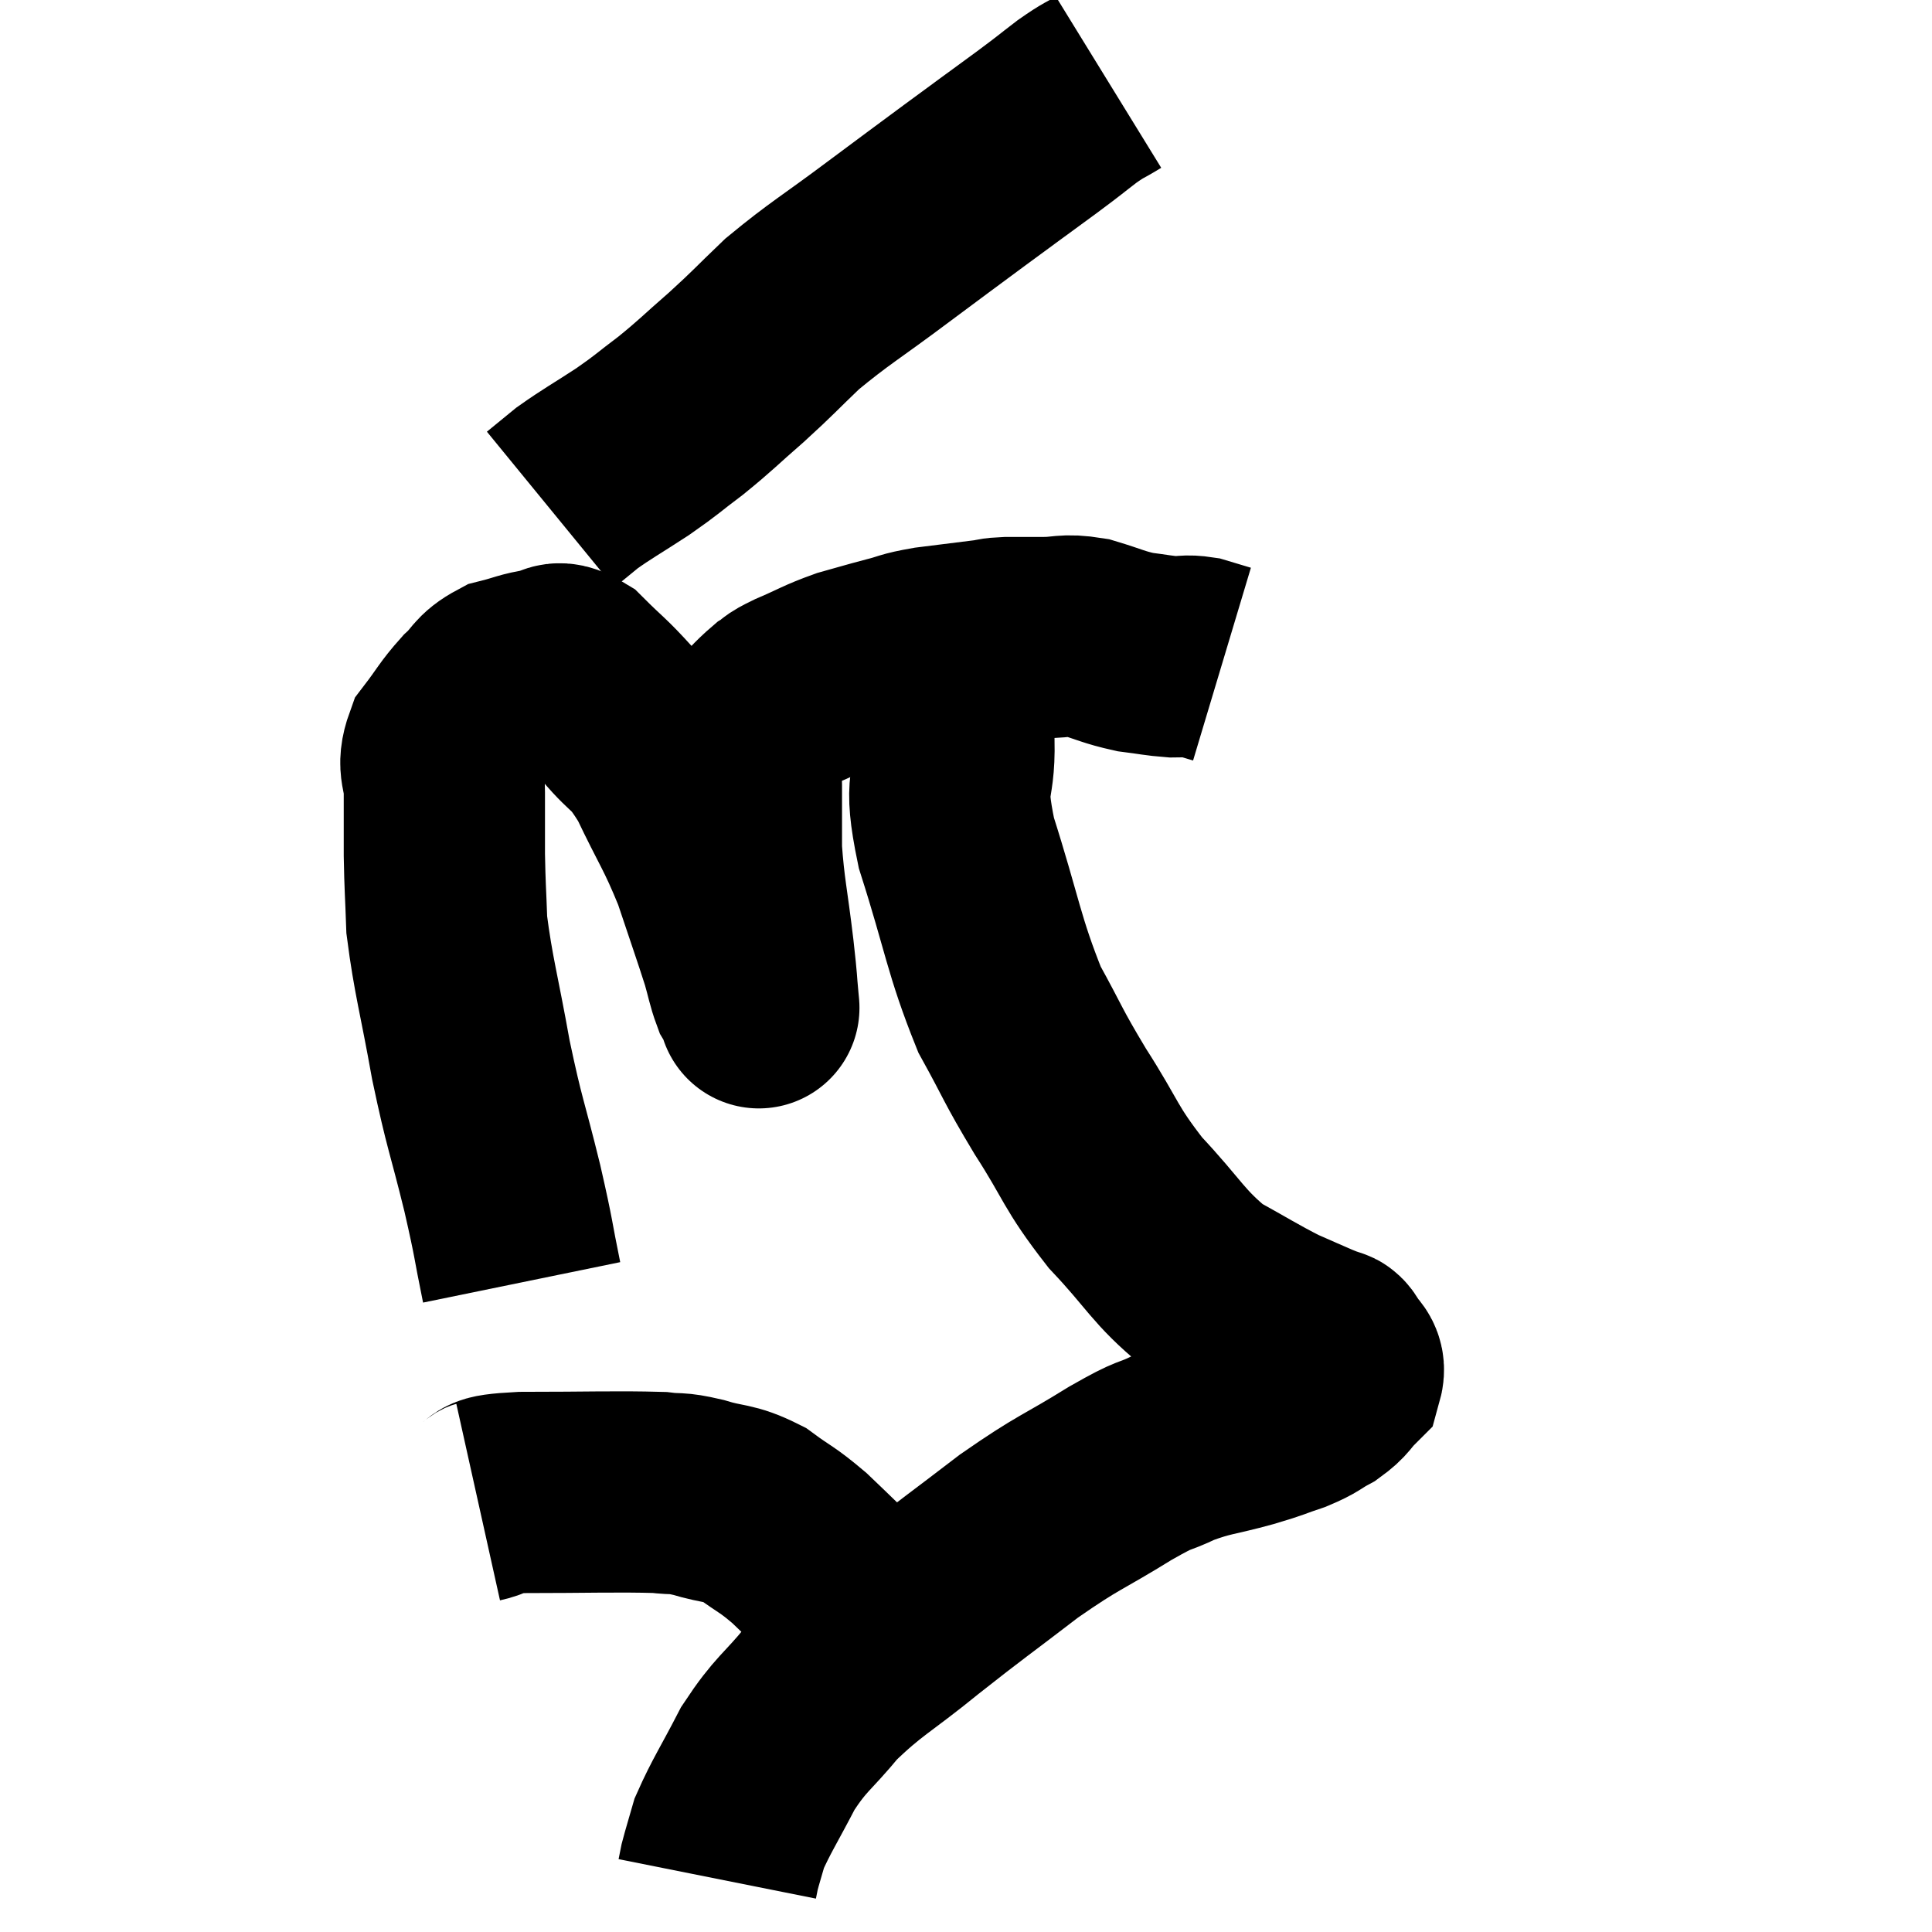 <svg width="48" height="48" viewBox="0 0 48 48" xmlns="http://www.w3.org/2000/svg"><path d="M 12.96 31.86 C 12.72 30.69, 12.795 30.9, 12.48 29.52 C 12.09 27.93, 12.045 27.975, 11.7 26.34 C 11.4 24.66, 11.265 24.255, 11.1 22.98 C 11.07 22.11, 11.055 22.065, 11.04 21.24 C 11.04 20.46, 11.04 20.355, 11.04 19.68 C 11.04 19.11, 10.845 19.08, 11.04 18.54 C 11.43 18.03, 11.445 17.94, 11.82 17.52 C 12.18 17.19, 12.12 17.085, 12.54 16.86 C 13.02 16.74, 13.08 16.68, 13.5 16.62 C 13.86 16.62, 13.755 16.335, 14.22 16.62 C 14.79 17.19, 14.775 17.115, 15.36 17.76 C 15.96 18.48, 15.975 18.24, 16.56 19.2 C 17.13 20.4, 17.235 20.46, 17.7 21.6 C 18.06 22.68, 18.18 23.01, 18.42 23.76 C 18.54 24.18, 18.555 24.315, 18.66 24.6 C 18.75 24.75, 18.795 24.825, 18.84 24.9 C 18.84 24.9, 18.87 25.215, 18.84 24.9 C 18.78 24.27, 18.825 24.585, 18.72 23.64 C 18.57 22.38, 18.495 22.155, 18.42 21.12 C 18.42 20.31, 18.42 20.07, 18.42 19.5 C 18.42 19.17, 18.39 19.155, 18.42 18.84 C 18.48 18.54, 18.315 18.585, 18.54 18.24 C 18.93 17.85, 19.005 17.73, 19.32 17.46 C 19.56 17.31, 19.365 17.37, 19.8 17.16 C 20.43 16.89, 20.475 16.83, 21.06 16.62 C 21.6 16.47, 21.63 16.455, 22.14 16.32 C 22.62 16.2, 22.5 16.185, 23.1 16.08 C 23.82 15.99, 24.06 15.96, 24.54 15.9 C 24.78 15.87, 24.675 15.855, 25.02 15.84 C 25.47 15.84, 25.425 15.84, 25.92 15.84 C 26.46 15.84, 26.43 15.75, 27 15.84 C 27.6 16.02, 27.66 16.08, 28.2 16.2 C 28.68 16.26, 28.77 16.29, 29.16 16.32 C 29.46 16.32, 29.46 16.275, 29.76 16.32 C 30.06 16.41, 30.21 16.455, 30.36 16.5 C 30.36 16.5, 30.36 16.5, 30.36 16.5 L 30.36 16.5" fill="none" stroke="black" stroke-width="5"></path><path d="M 27.54 2.04 C 27.15 2.28, 27.21 2.205, 26.76 2.52 C 26.25 2.91, 26.445 2.775, 25.74 3.3 C 24.84 3.96, 24.855 3.945, 23.94 4.62 C 23.01 5.31, 23.145 5.205, 22.08 6 C 20.88 6.9, 20.625 7.02, 19.68 7.8 C 18.99 8.46, 18.99 8.49, 18.3 9.12 C 17.61 9.72, 17.565 9.795, 16.92 10.32 C 16.32 10.77, 16.365 10.77, 15.72 11.22 C 15.03 11.67, 14.85 11.76, 14.34 12.12 C 14.01 12.39, 13.845 12.525, 13.68 12.66 L 13.68 12.66" fill="none" stroke="black" stroke-width="5"></path><path d="M 23.7 16.38 C 23.7 17.4, 23.685 17.28, 23.7 18.42 C 23.73 19.68, 23.415 19.275, 23.76 20.94 C 24.42 23.01, 24.435 23.475, 25.08 25.08 C 25.71 26.22, 25.62 26.16, 26.34 27.36 C 27.15 28.62, 27.06 28.725, 27.96 29.88 C 28.95 30.93, 29.01 31.215, 29.94 31.98 C 30.81 32.46, 31.005 32.595, 31.68 32.94 C 32.16 33.15, 32.325 33.225, 32.64 33.36 C 32.79 33.42, 32.865 33.45, 32.94 33.48 C 32.94 33.48, 32.895 33.45, 32.94 33.48 C 33.03 33.54, 33.015 33.435, 33.12 33.6 C 33.24 33.87, 33.435 33.87, 33.36 34.14 C 33.09 34.41, 33.15 34.44, 32.82 34.68 C 32.43 34.89, 32.505 34.905, 32.04 35.1 C 31.5 35.28, 31.665 35.25, 30.96 35.46 C 30.09 35.7, 30 35.655, 29.22 35.94 C 28.53 36.27, 28.815 36.045, 27.84 36.6 C 26.58 37.38, 26.595 37.275, 25.32 38.16 C 24.03 39.15, 23.955 39.18, 22.74 40.14 C 21.6 41.07, 21.375 41.115, 20.46 42 C 19.77 42.84, 19.665 42.795, 19.08 43.68 C 18.6 44.61, 18.42 44.865, 18.12 45.54 C 18 45.96, 17.955 46.095, 17.88 46.38 C 17.85 46.53, 17.835 46.605, 17.82 46.68 C 17.82 46.68, 17.82 46.68, 17.82 46.68 L 17.82 46.68" fill="none" stroke="black" stroke-width="5"></path><path d="M 11.88 37.32 C 12.42 37.2, 11.835 37.14, 12.96 37.08 C 14.67 37.08, 15.285 37.05, 16.38 37.08 C 16.86 37.14, 16.755 37.065, 17.34 37.2 C 18.03 37.41, 18.09 37.305, 18.72 37.62 C 19.29 38.04, 19.275 37.965, 19.86 38.46 C 20.46 39.03, 20.595 39.18, 21.06 39.6 C 21.39 39.87, 21.465 39.915, 21.72 40.14 C 21.9 40.32, 21.945 40.365, 22.08 40.5 C 22.17 40.59, 22.215 40.635, 22.26 40.68 L 22.26 40.68" fill="none" stroke="black" stroke-width="5"></path></svg>